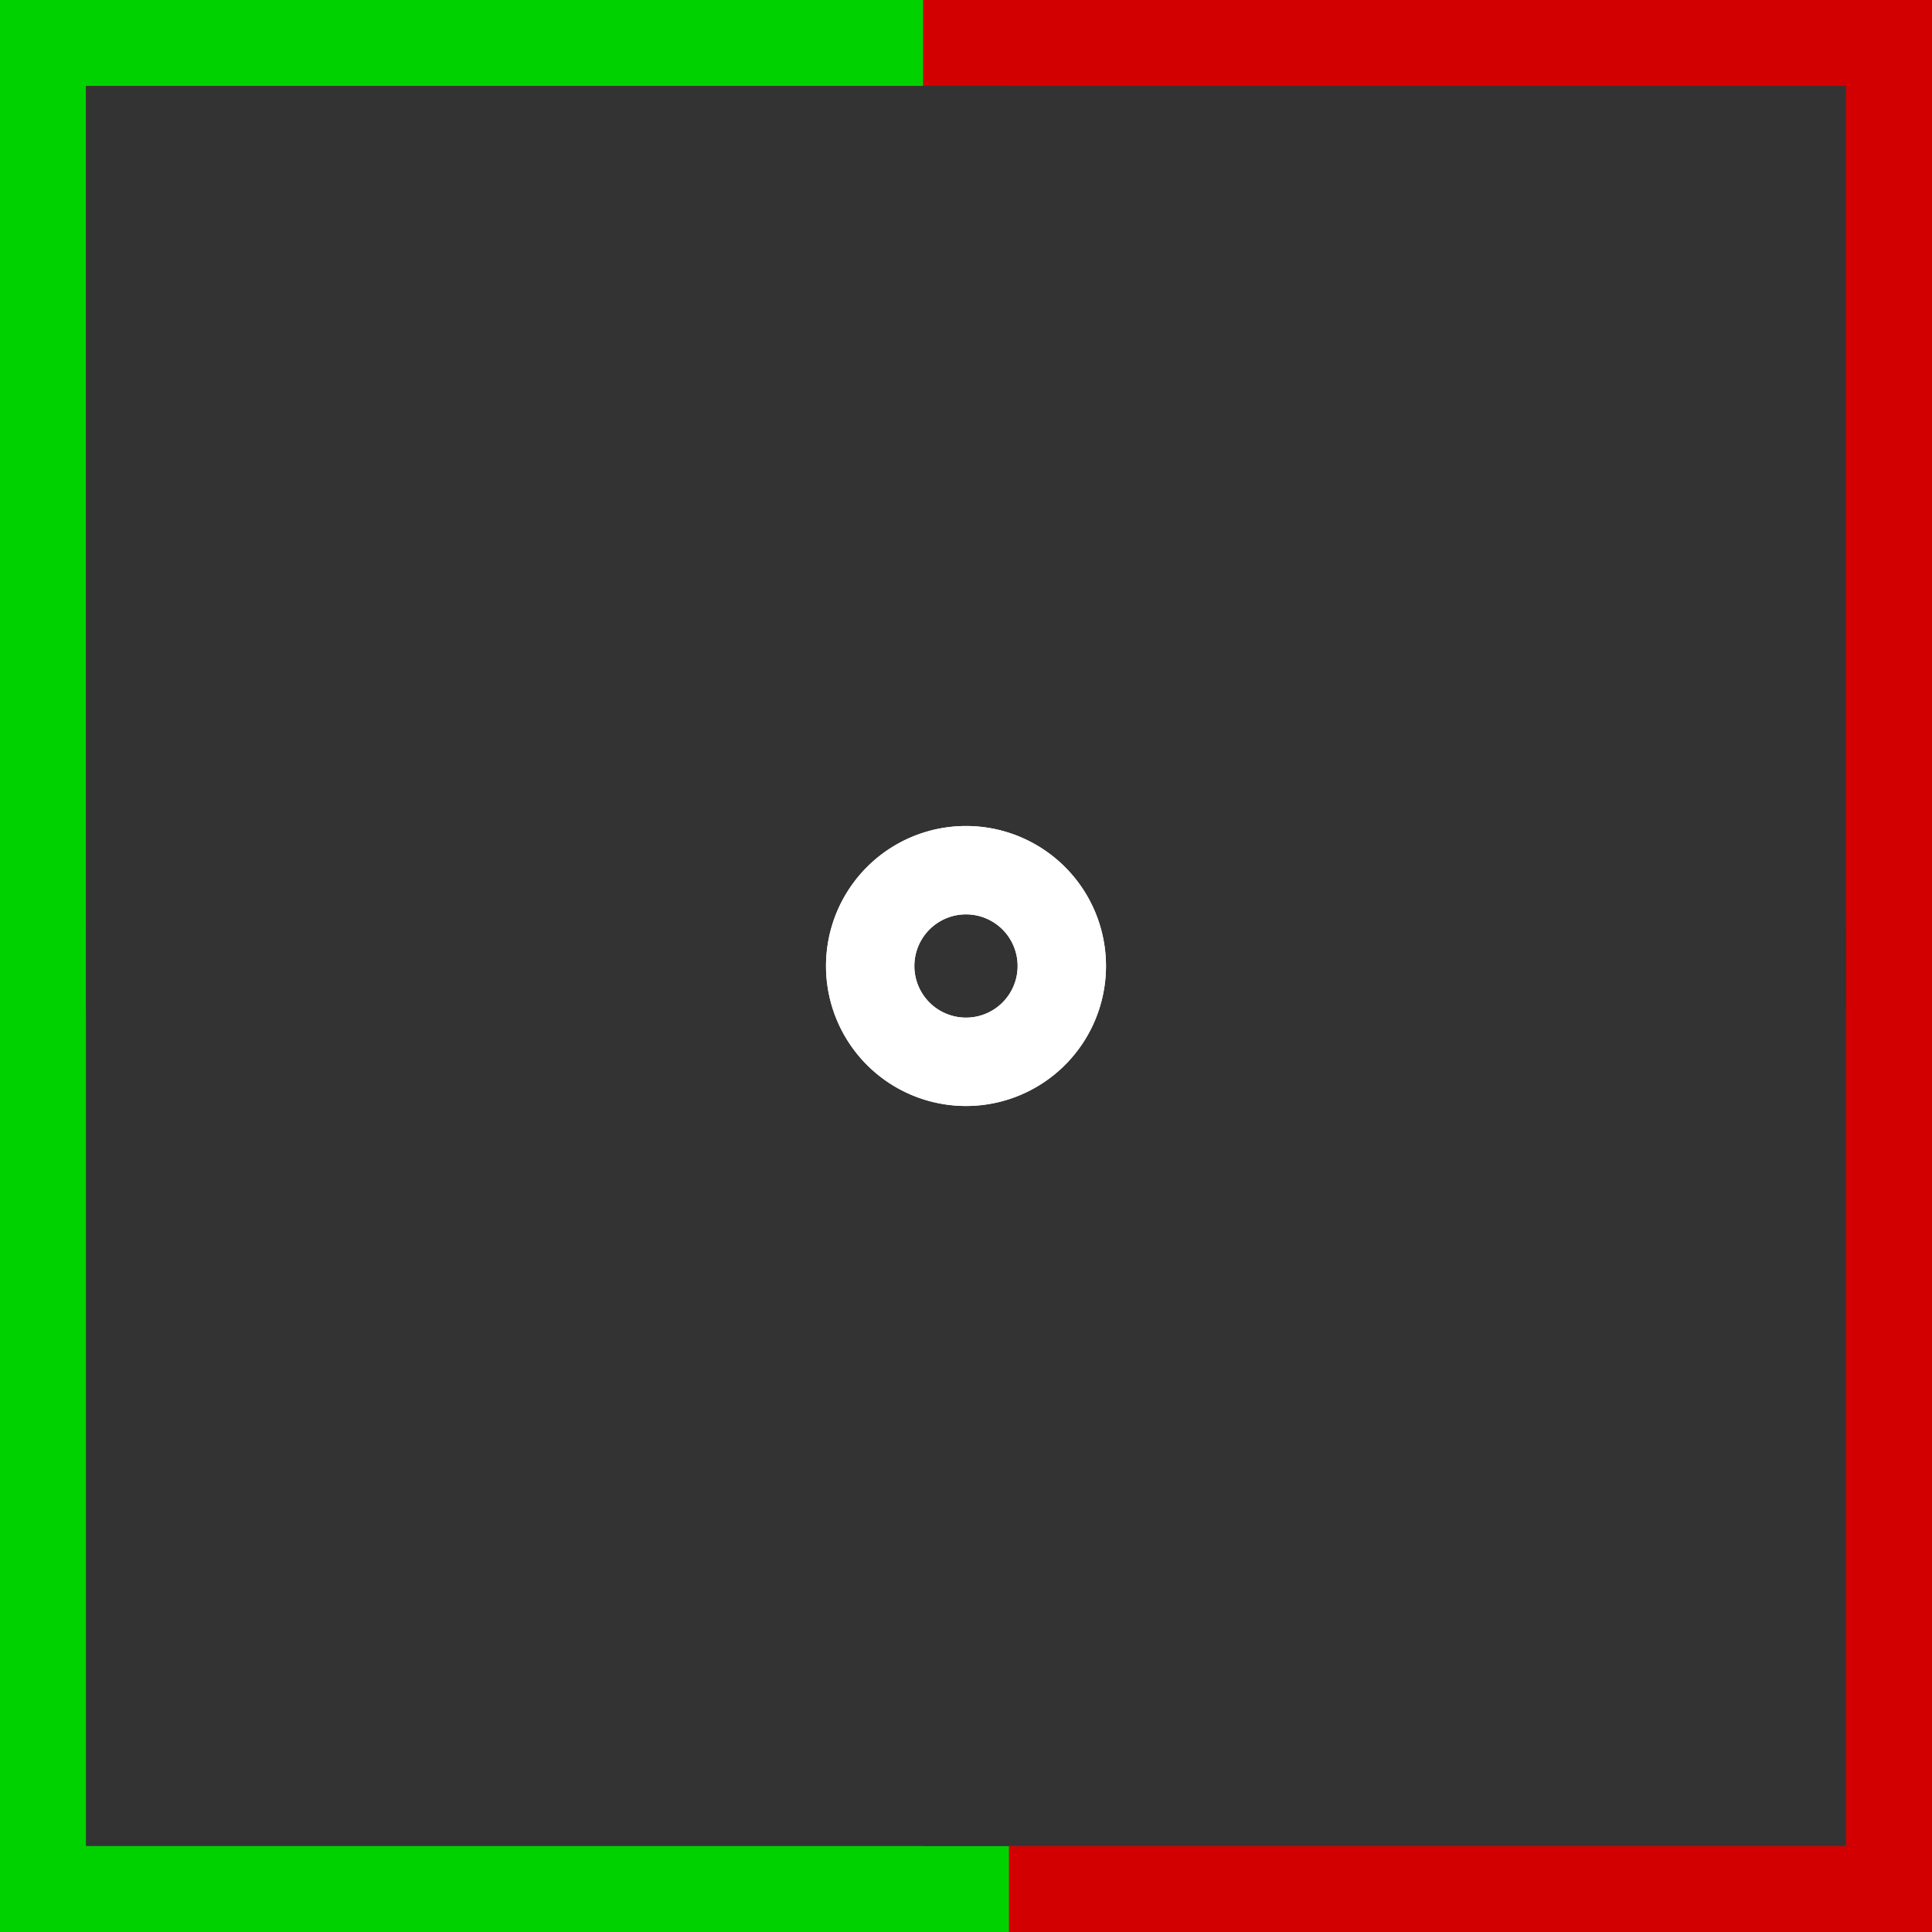 <?xml version="1.0" encoding="UTF-8" standalone="no"?>
<!-- Created with Inkscape (http://www.inkscape.org/) -->

<svg
   version="1.1"
   id="svg869"
   width="1351"
   height="1351"
   viewBox="0 0 1351 1351"
   sodipodi:docname="coincidence.svg"
   inkscape:version="1.1.1 (3bf5ae0d25, 2021-09-20)"
   inkscape:export-filename=""
   inkscape:export-xdpi="96"
   inkscape:export-ydpi="96"
   xmlns:inkscape="http://www.inkscape.org/namespaces/inkscape"
   xmlns:sodipodi="http://sodipodi.sourceforge.net/DTD/sodipodi-0.dtd"
   xmlns="http://www.w3.org/2000/svg"
   xmlns:svg="http://www.w3.org/2000/svg"
   xmlns:rdf="http://www.w3.org/1999/02/22-rdf-syntax-ns#"
   xmlns:cc="http://creativecommons.org/ns#"
   xmlns:dc="http://purl.org/dc/elements/1.1/">
  <rect x="0" y="0" width="1351" height="1351" fill="#333333" stroke="none"/>
  <defs
     id="defs873" />
  <sodipodi:namedview
     pagecolor="#000000"
     bordercolor="#666666"
     borderopacity="1"
     objecttolerance="10"
     gridtolerance="10"
     guidetolerance="10"
     inkscape:pageopacity="1"
     inkscape:pageshadow="2"
     inkscape:window-width="1852"
     inkscape:window-height="1136"
     id="namedview871"
     showgrid="false"
     inkscape:zoom="0.34169406"
     inkscape:cx="428.74611"
     inkscape:cy="984.79909"
     inkscape:window-x="68"
     inkscape:window-y="27"
     inkscape:window-maximized="1"
     inkscape:current-layer="g929"
     fit-margin-top="0"
     fit-margin-left="0"
     fit-margin-right="0"
     fit-margin-bottom="0"
     units="px"
     inkscape:document-units="px"
     inkscape:pagecheckerboard="0" />
  <g
     inkscape:groupmode="layer"
     id="horizontal"
     inkscape:label="horizontal"
     style="display:inline"
     transform="translate(-284.5,135.5)">
    <path
       id="path824"
       d="m 284.5,-135.5 v 645.476 h 60.044 V -75.456 H 1575.456 V 509.977 H 1635.5 v -645.476 z"
       style="display:inline;fill:#d20000;fill-opacity:1;stroke:none;stroke-width:2.207;stroke-linejoin:round;stroke-miterlimit:4;stroke-dasharray:none;stroke-opacity:1"
       inkscape:connector-curvature="0" />
    <path
       id="path826"
       d="M 284.5,570.023 V 1215.5 H 1635.5 V 570.023 h -60.044 V 1155.456 H 344.544 V 570.023 Z"
       style="display:inline;fill:#00d200;fill-opacity:1;stroke:none;stroke-width:2.207;stroke-linejoin:round;stroke-miterlimit:4;stroke-dasharray:none;stroke-opacity:1"
       inkscape:connector-curvature="0" />
    <path
       inkscape:connector-curvature="0"
       id="path822-3"
       d="m 960,442.107 a 97.893,97.893 0 0 0 -97.893,97.893 97.893,97.893 0 0 0 97.893,97.893 97.893,97.893 0 0 0 97.893,-97.893 97.893,97.893 0 0 0 -97.893,-97.893 z m 0,61.785 a 36.108,36.108 0 0 1 36.108,36.108 36.108,36.108 0 0 1 -36.108,36.108 36.108,36.108 0 0 1 -36.108,-36.108 36.108,36.108 0 0 1 36.108,-36.108 z"
       style="display:inline;fill:#ffffff;fill-opacity:1;stroke:none;stroke-width:2.443;stroke-linejoin:round;stroke-miterlimit:4;stroke-dasharray:none;stroke-opacity:1" />
  </g>
  <g
     inkscape:groupmode="layer"
     id="vertical"
     inkscape:label="vertical"
     style="display:inline"
     transform="translate(-284.5,135.5)">
    <path
       inkscape:connector-curvature="0"
       id="red"
       d="M 990.023,1215.5 H 1635.5 V -135.5 H 990.023 v 60.044 H 1575.456 V 1155.456 H 990.023 Z"
       style="fill:#d20000;fill-opacity:1;stroke:none;stroke-width:2.207;stroke-linejoin:round;stroke-miterlimit:4;stroke-dasharray:none;stroke-opacity:1" />
    <path
       inkscape:connector-curvature="0"
       id="green"
       d="m 284.5,1215.5 h 645.477 v -60.044 H 344.544 V -75.456 H 929.977 V -135.5 H 284.5 Z"
       style="fill:#00d200;fill-opacity:1;stroke:none;stroke-width:2.207;stroke-linejoin:round;stroke-miterlimit:4;stroke-dasharray:none;stroke-opacity:1" />
    <path
       inkscape:connector-curvature="0"
       id="path822"
       d="m 960,442.107 a 97.893,97.893 0 0 0 -97.893,97.893 97.893,97.893 0 0 0 97.893,97.893 97.893,97.893 0 0 0 97.893,-97.893 97.893,97.893 0 0 0 -97.893,-97.893 z m 0,61.785 a 36.108,36.108 0 0 1 36.108,36.108 36.108,36.108 0 0 1 -36.108,36.108 36.108,36.108 0 0 1 -36.108,-36.108 36.108,36.108 0 0 1 36.108,-36.108 z"
       style="display:inline;fill:#ffffff;fill-opacity:1;stroke:none;stroke-width:2.443;stroke-linejoin:round;stroke-miterlimit:4;stroke-dasharray:none;stroke-opacity:1" />
  </g>
</svg>
